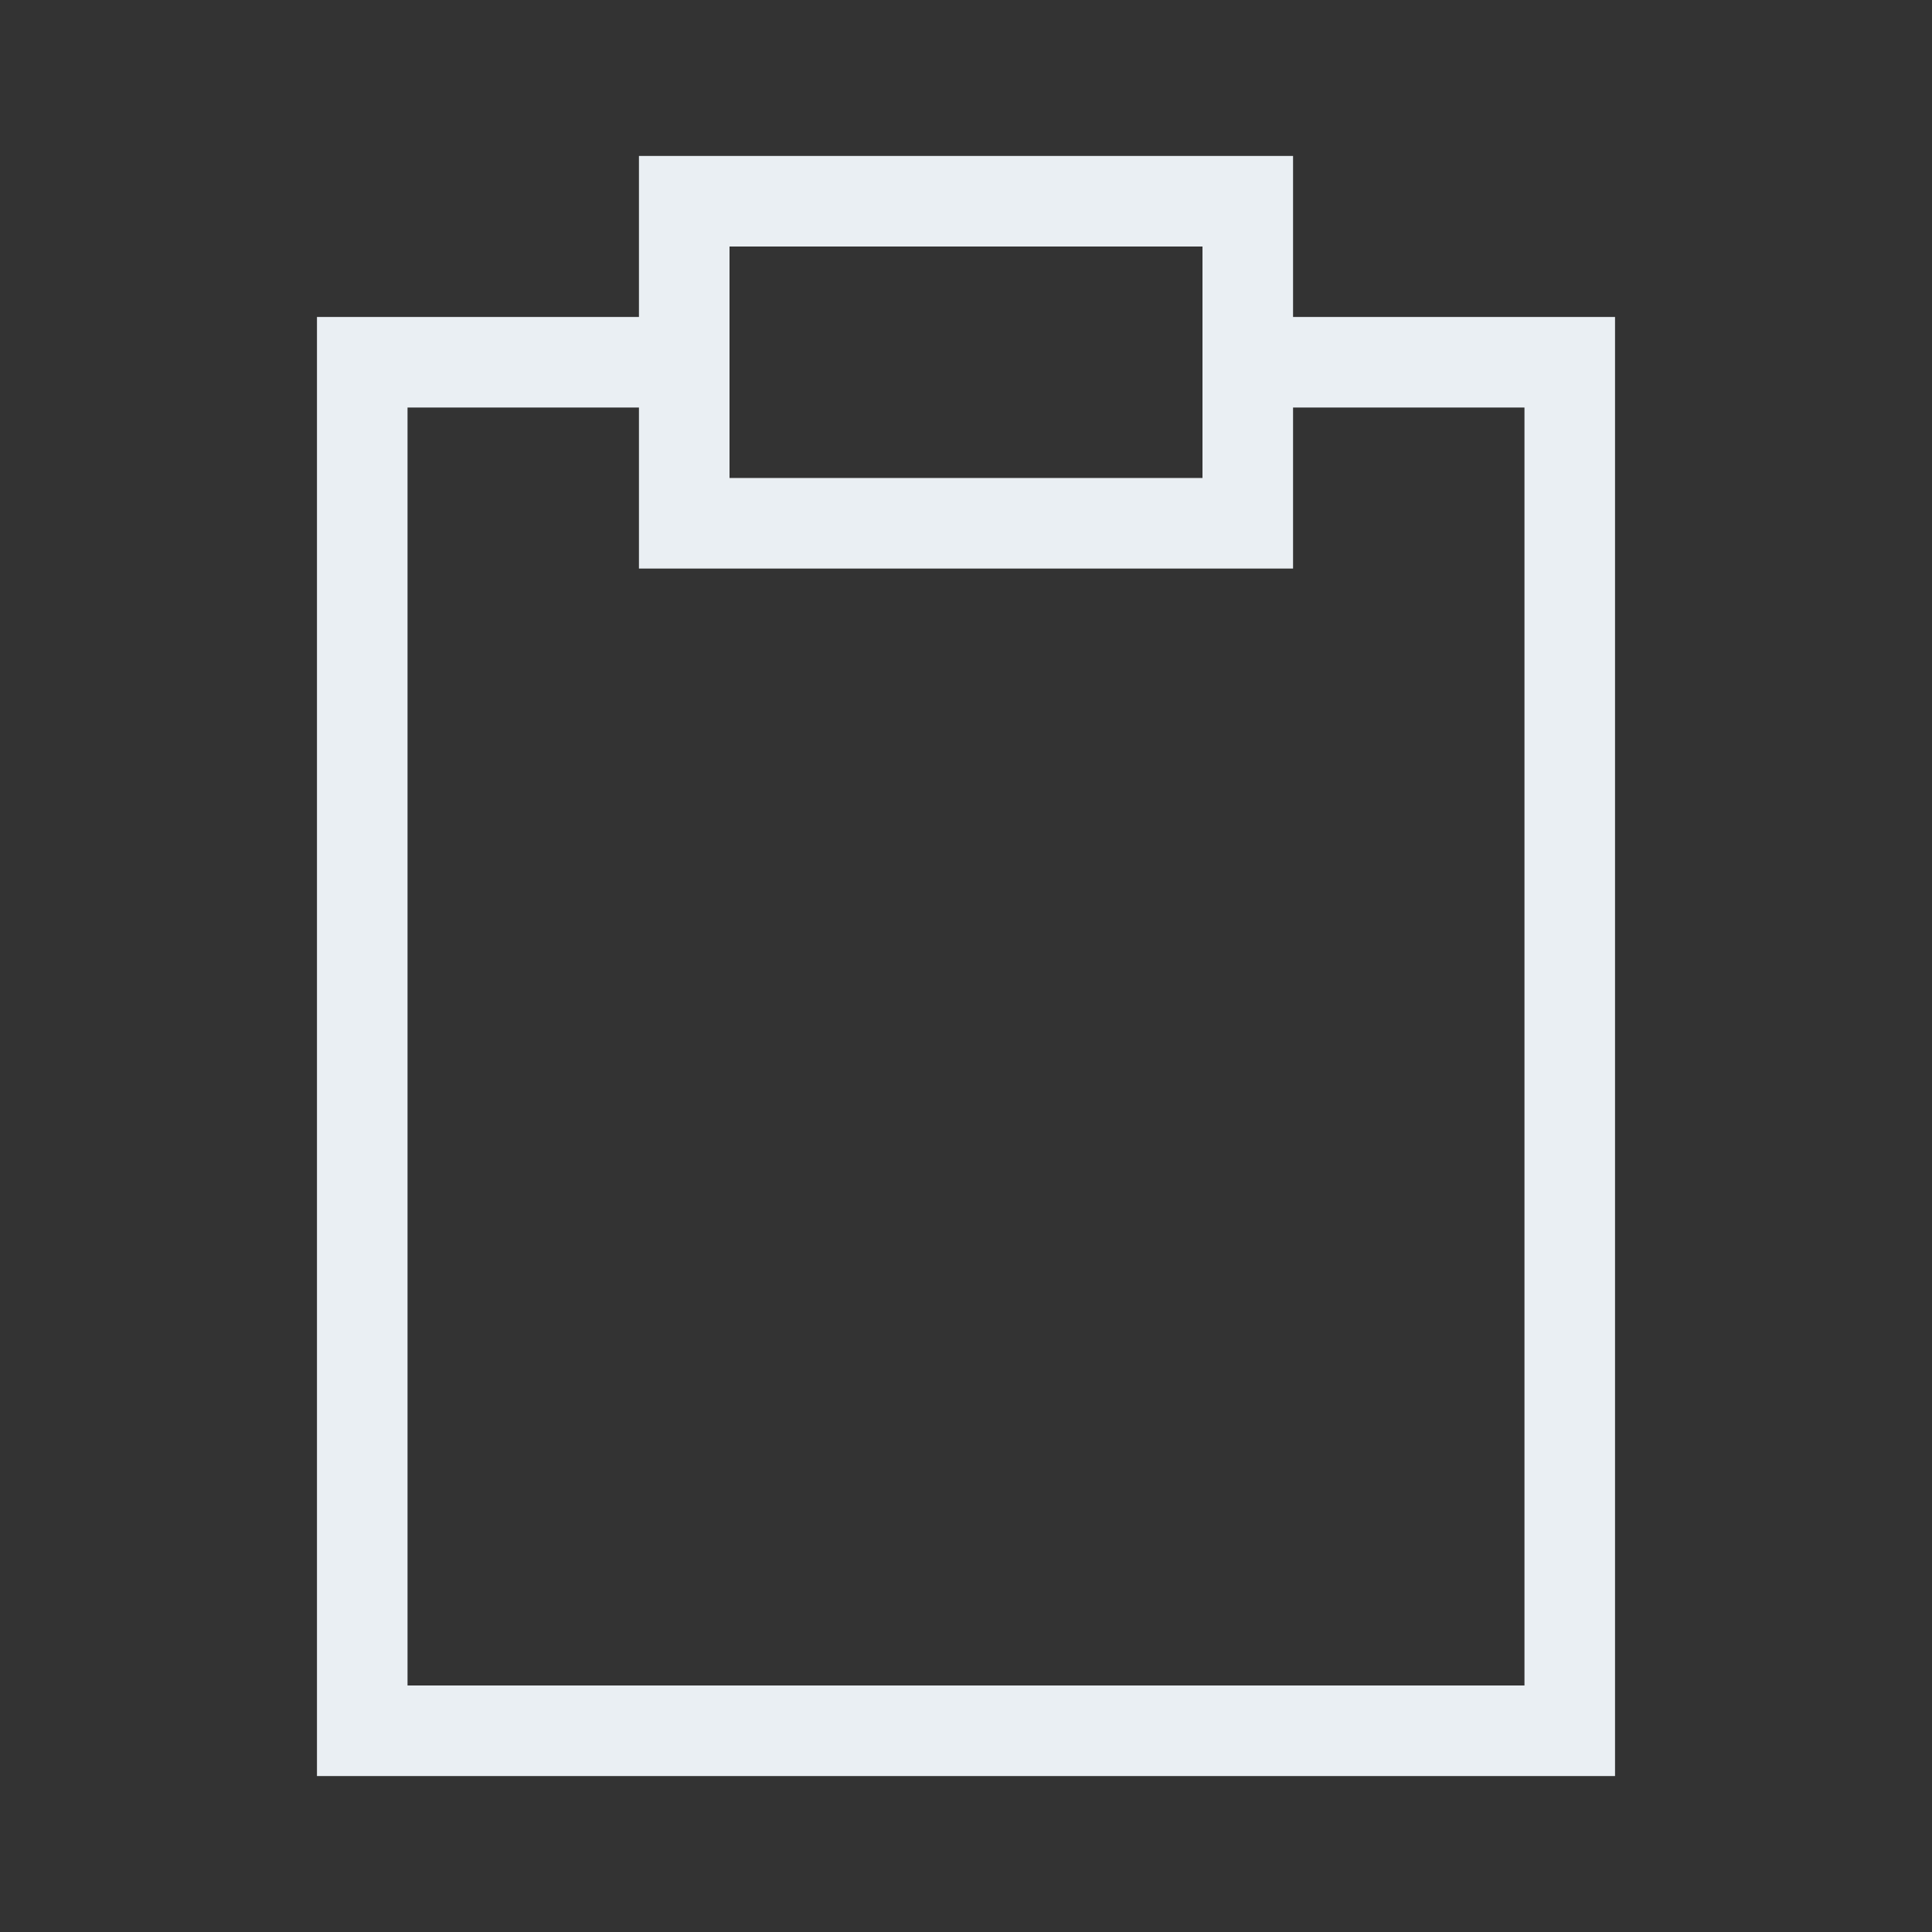 <svg width="32" height="32" viewBox="0 0 32 32" fill="none" xmlns="http://www.w3.org/2000/svg">
<rect x="0" y="0" width="32" height="32" fill="#333333" stroke="none"/>
<path d="M20.667 6H26V28.667H6V6H11.333M11.333 3.333H20.667V8.667H11.333V3.333Z" stroke="#EAEFF3" stroke-width="1.5" stroke-linecap="square"/>
</svg>

